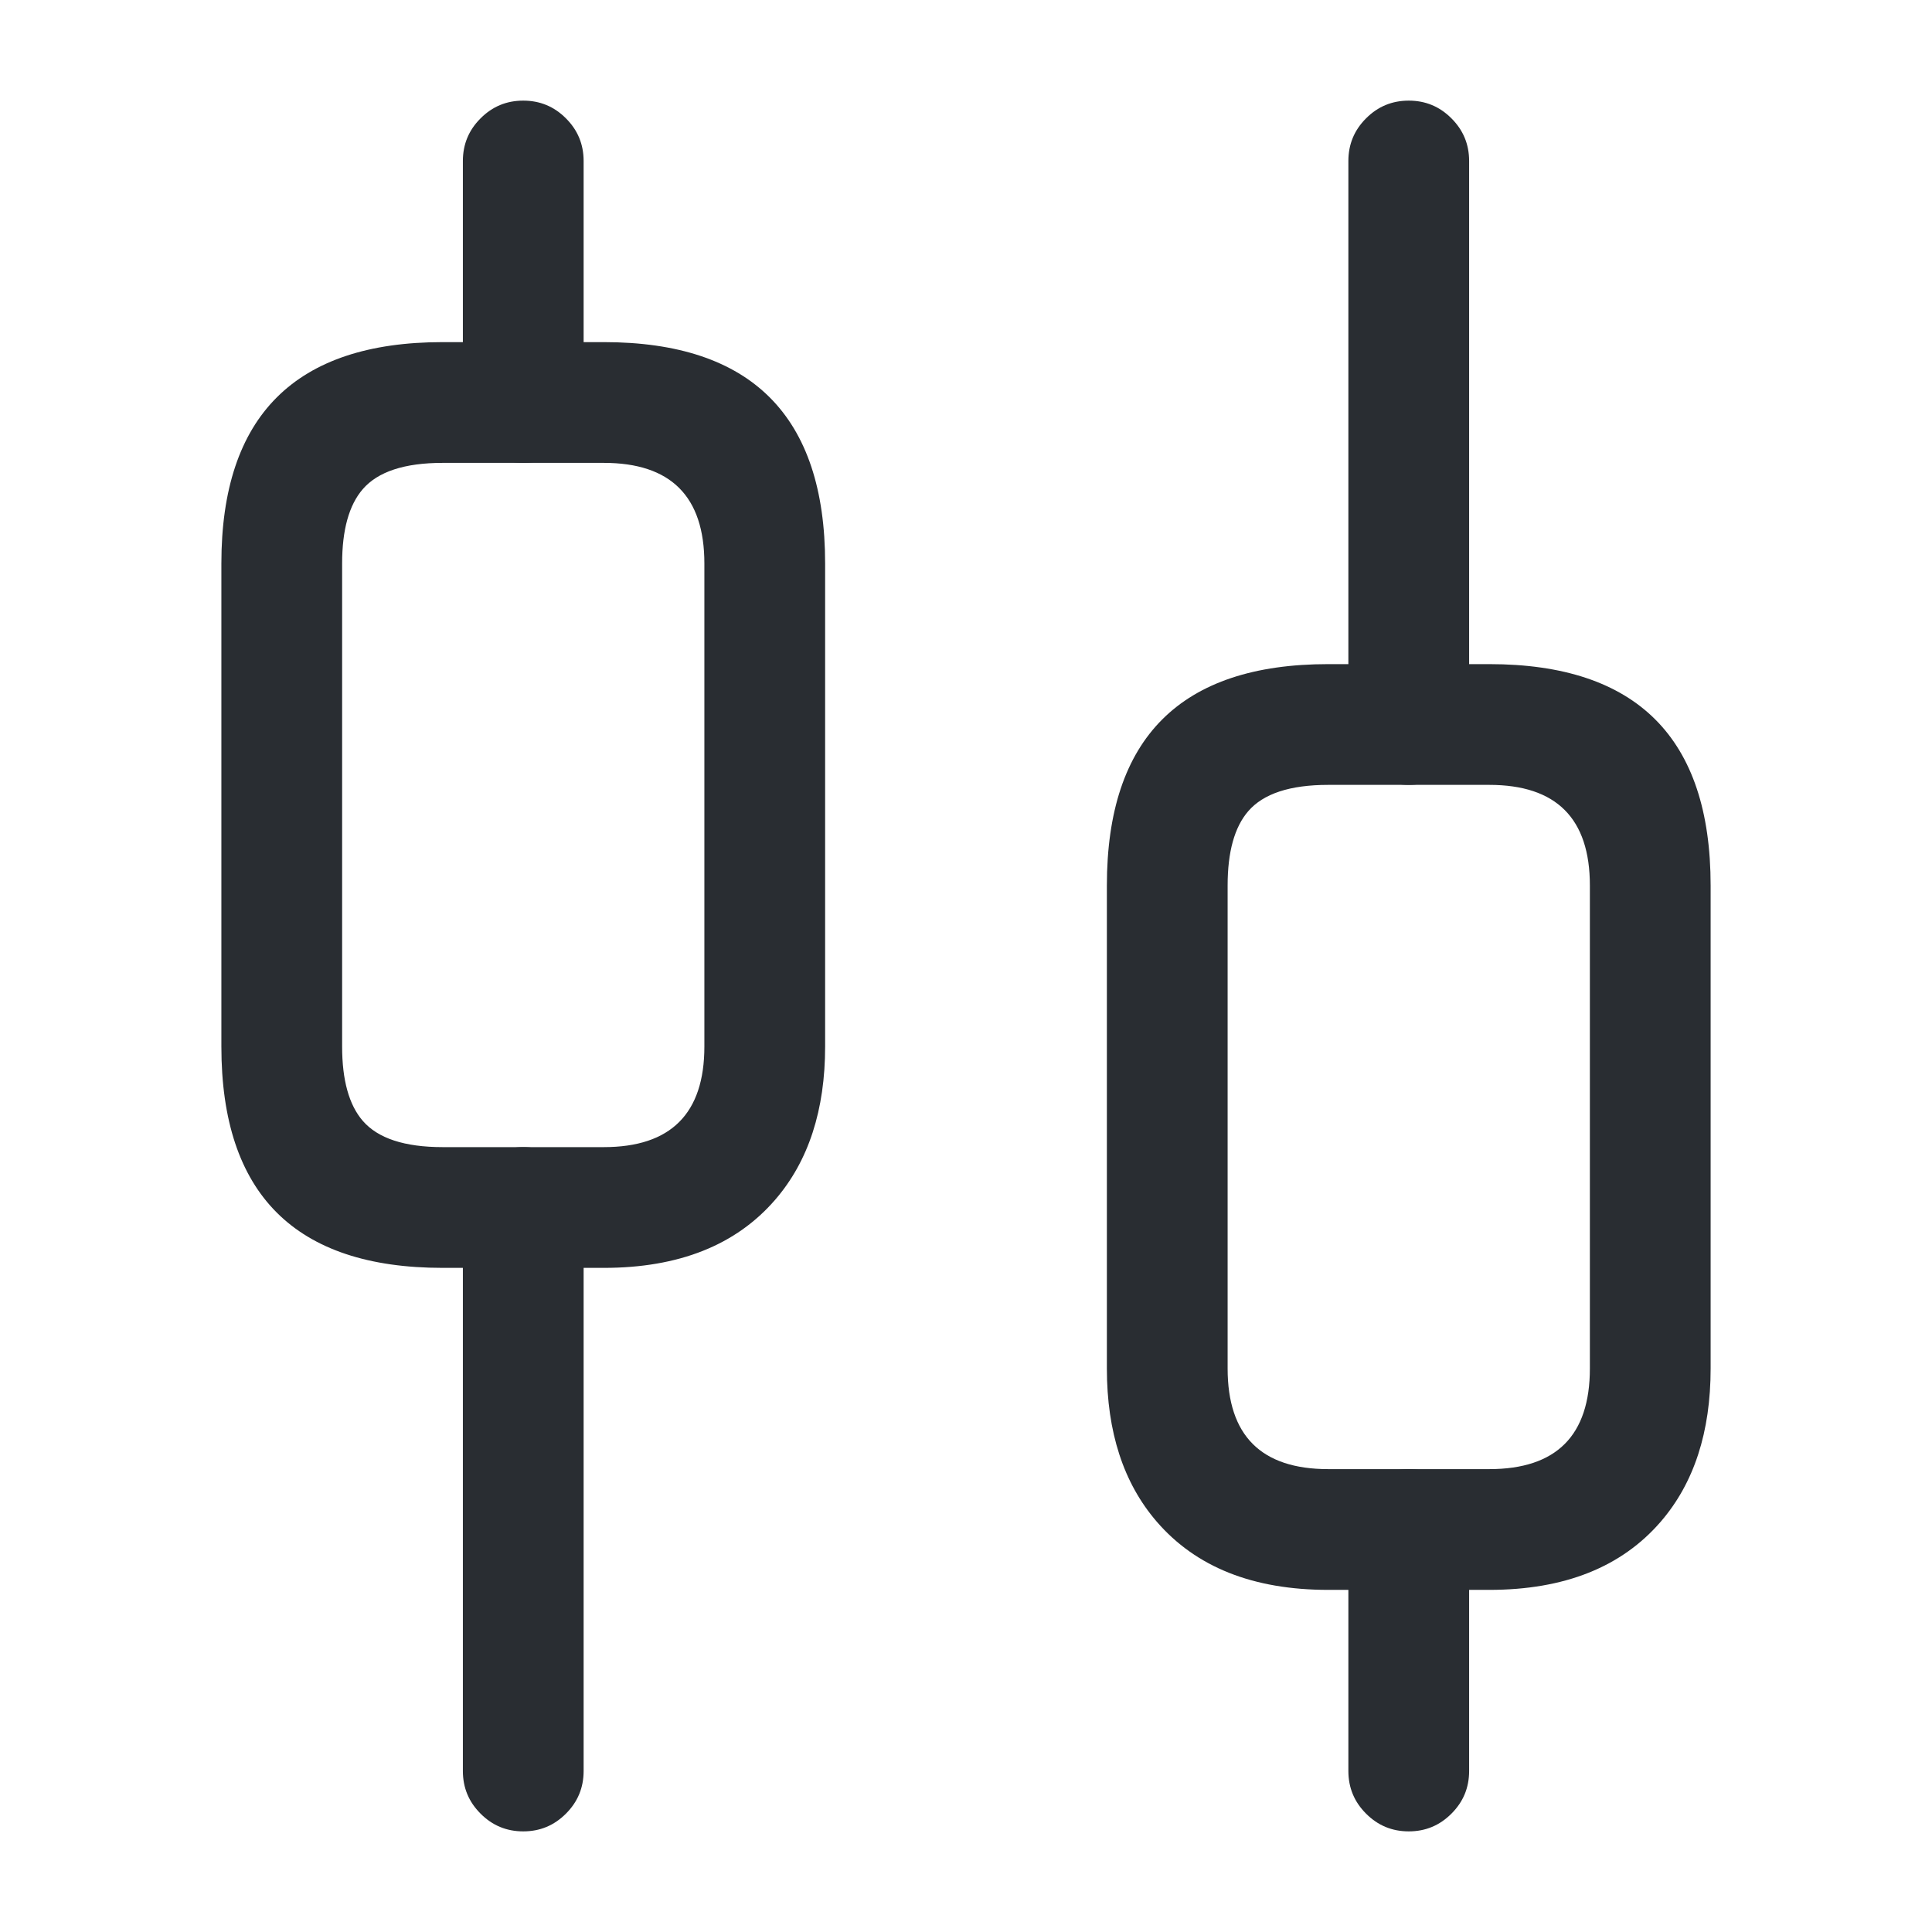 <svg xmlns="http://www.w3.org/2000/svg" width="24" height="24" viewBox="0 0 24 24">
  <defs/>
  <path fill="#292D32" d="M5.75,22 L5.75,15 Q5.75,14.689 5.97,14.47 Q6.189,14.25 6.5,14.25 Q6.811,14.25 7.03,14.47 Q7.25,14.689 7.25,15 L7.25,22 Q7.25,22.311 7.03,22.53 Q6.811,22.75 6.5,22.75 Q6.189,22.75 5.97,22.53 Q5.75,22.311 5.75,22 Z"/>
  <path fill="#292D32" d="M5.75,5 L5.75,2 Q5.75,1.689 5.97,1.47 Q6.189,1.25 6.5,1.25 Q6.811,1.25 7.03,1.47 Q7.25,1.689 7.25,2 L7.25,5 Q7.25,5.311 7.03,5.53 Q6.811,5.75 6.5,5.75 Q6.189,5.75 5.97,5.53 Q5.75,5.311 5.75,5 Z"/>
  <path fill="#292D32" d="M16.75,22 L16.75,19 Q16.75,18.689 16.97,18.47 Q17.189,18.25 17.5,18.25 Q17.811,18.25 18.03,18.47 Q18.25,18.689 18.25,19 L18.25,22 Q18.25,22.311 18.03,22.53 Q17.811,22.75 17.5,22.75 Q17.189,22.75 16.97,22.53 Q16.75,22.311 16.75,22 Z"/>
  <path fill="#292D32" d="M16.75,9 L16.75,2 Q16.75,1.689 16.97,1.47 Q17.189,1.25 17.5,1.25 Q17.811,1.25 18.03,1.47 Q18.25,1.689 18.25,2 L18.25,9 Q18.25,9.311 18.03,9.53 Q17.811,9.75 17.5,9.75 Q17.189,9.75 16.97,9.53 Q16.75,9.311 16.75,9 Z"/>
  <path fill="#292D32" d="M10.25,7 L10.25,13 Q10.25,14.184 9.631,14.902 Q8.9,15.75 7.5,15.75 L5.5,15.75 Q2.75,15.75 2.75,13 L2.75,7 Q2.75,4.25 5.5,4.25 L7.5,4.25 Q10.25,4.25 10.25,7 Z M8.75,7 Q8.75,5.75 7.5,5.75 L5.5,5.75 Q4.788,5.75 4.506,6.077 Q4.25,6.374 4.25,7 L4.25,13 Q4.25,13.626 4.506,13.923 Q4.788,14.25 5.5,14.25 L7.5,14.25 Q8.75,14.25 8.75,13 Z"/>
  <path fill="#292D32" d="M21.25,11 L21.25,17 Q21.25,18.184 20.631,18.902 Q19.9,19.75 18.5,19.75 L16.5,19.75 Q15.1,19.75 14.369,18.902 Q13.75,18.184 13.75,17 L13.75,11 Q13.75,8.25 16.5,8.25 L18.5,8.25 Q21.25,8.25 21.25,11 Z M19.75,11 Q19.75,9.75 18.5,9.75 L16.5,9.75 Q15.788,9.75 15.506,10.077 Q15.25,10.374 15.25,11 L15.25,17 Q15.25,18.25 16.5,18.25 L18.5,18.25 Q19.75,18.25 19.75,17 Z"/>
</svg>

